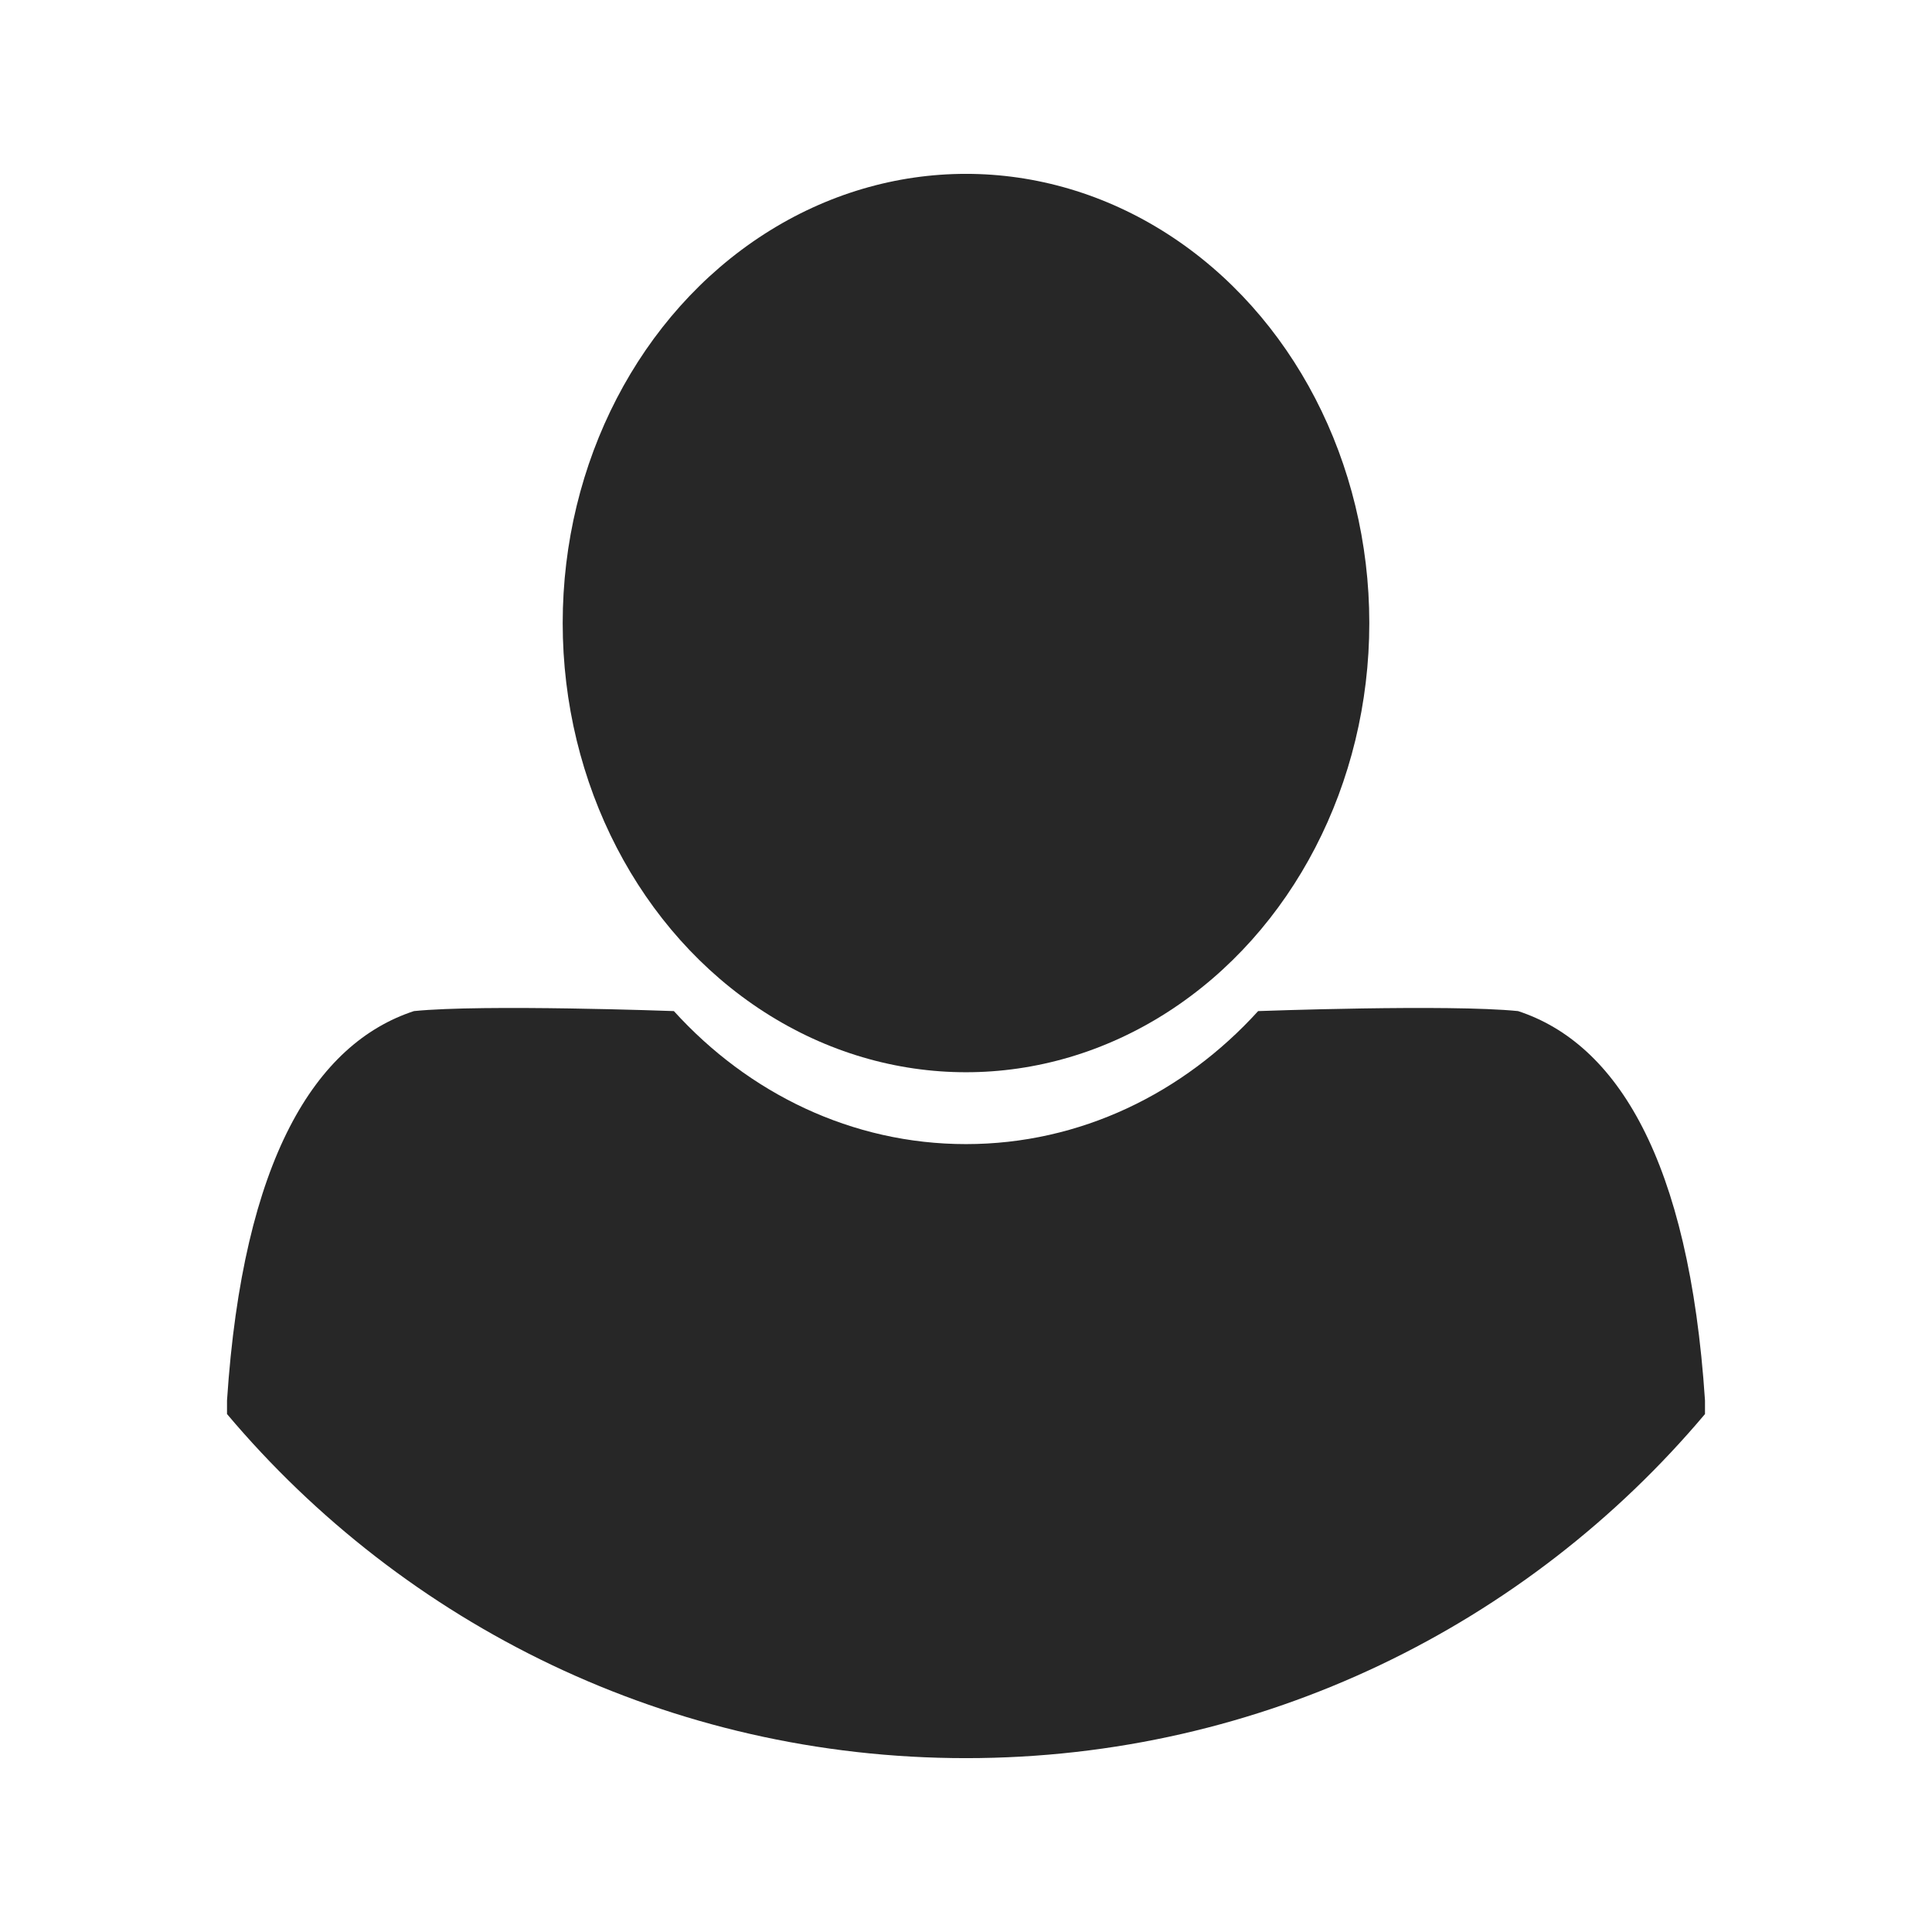 <?xml version="1.0" encoding="utf-8"?>
<!-- Generator: Adobe Illustrator 16.0.4, SVG Export Plug-In . SVG Version: 6.00 Build 0)  -->
<!DOCTYPE svg PUBLIC "-//W3C//DTD SVG 1.1//EN" "http://www.w3.org/Graphics/SVG/1.1/DTD/svg11.dtd">
<svg version="1.1" id="Layer_1" xmlns="http://www.w3.org/2000/svg" xmlns:xlink="http://www.w3.org/1999/xlink" x="0px" y="0px"
	 width="80px" height="80px" viewBox="0 0 80 80" enable-background="new 0 0 80 80" xml:space="preserve">
<g>
	<ellipse fill="#272727" cx="40" cy="25.799" rx="16.7" ry="18.6"/>
	<path fill="#272727" d="M70.6,57.99c-0.66-10.01-3.672-14.789-7.74-16.123c-2.867-0.291-10.763,0-10.763,0
		c-3.087,3.4-7.366,5.508-12.097,5.508s-9.01-2.107-12.096-5.508c0,0-7.896-0.291-10.763,0C13.072,43.201,10.06,47.98,9.4,57.99
		v0.562C16.737,67.262,27.72,72.801,40,72.801s23.263-5.539,30.6-14.248V57.99z"/>
</g>
</svg>
